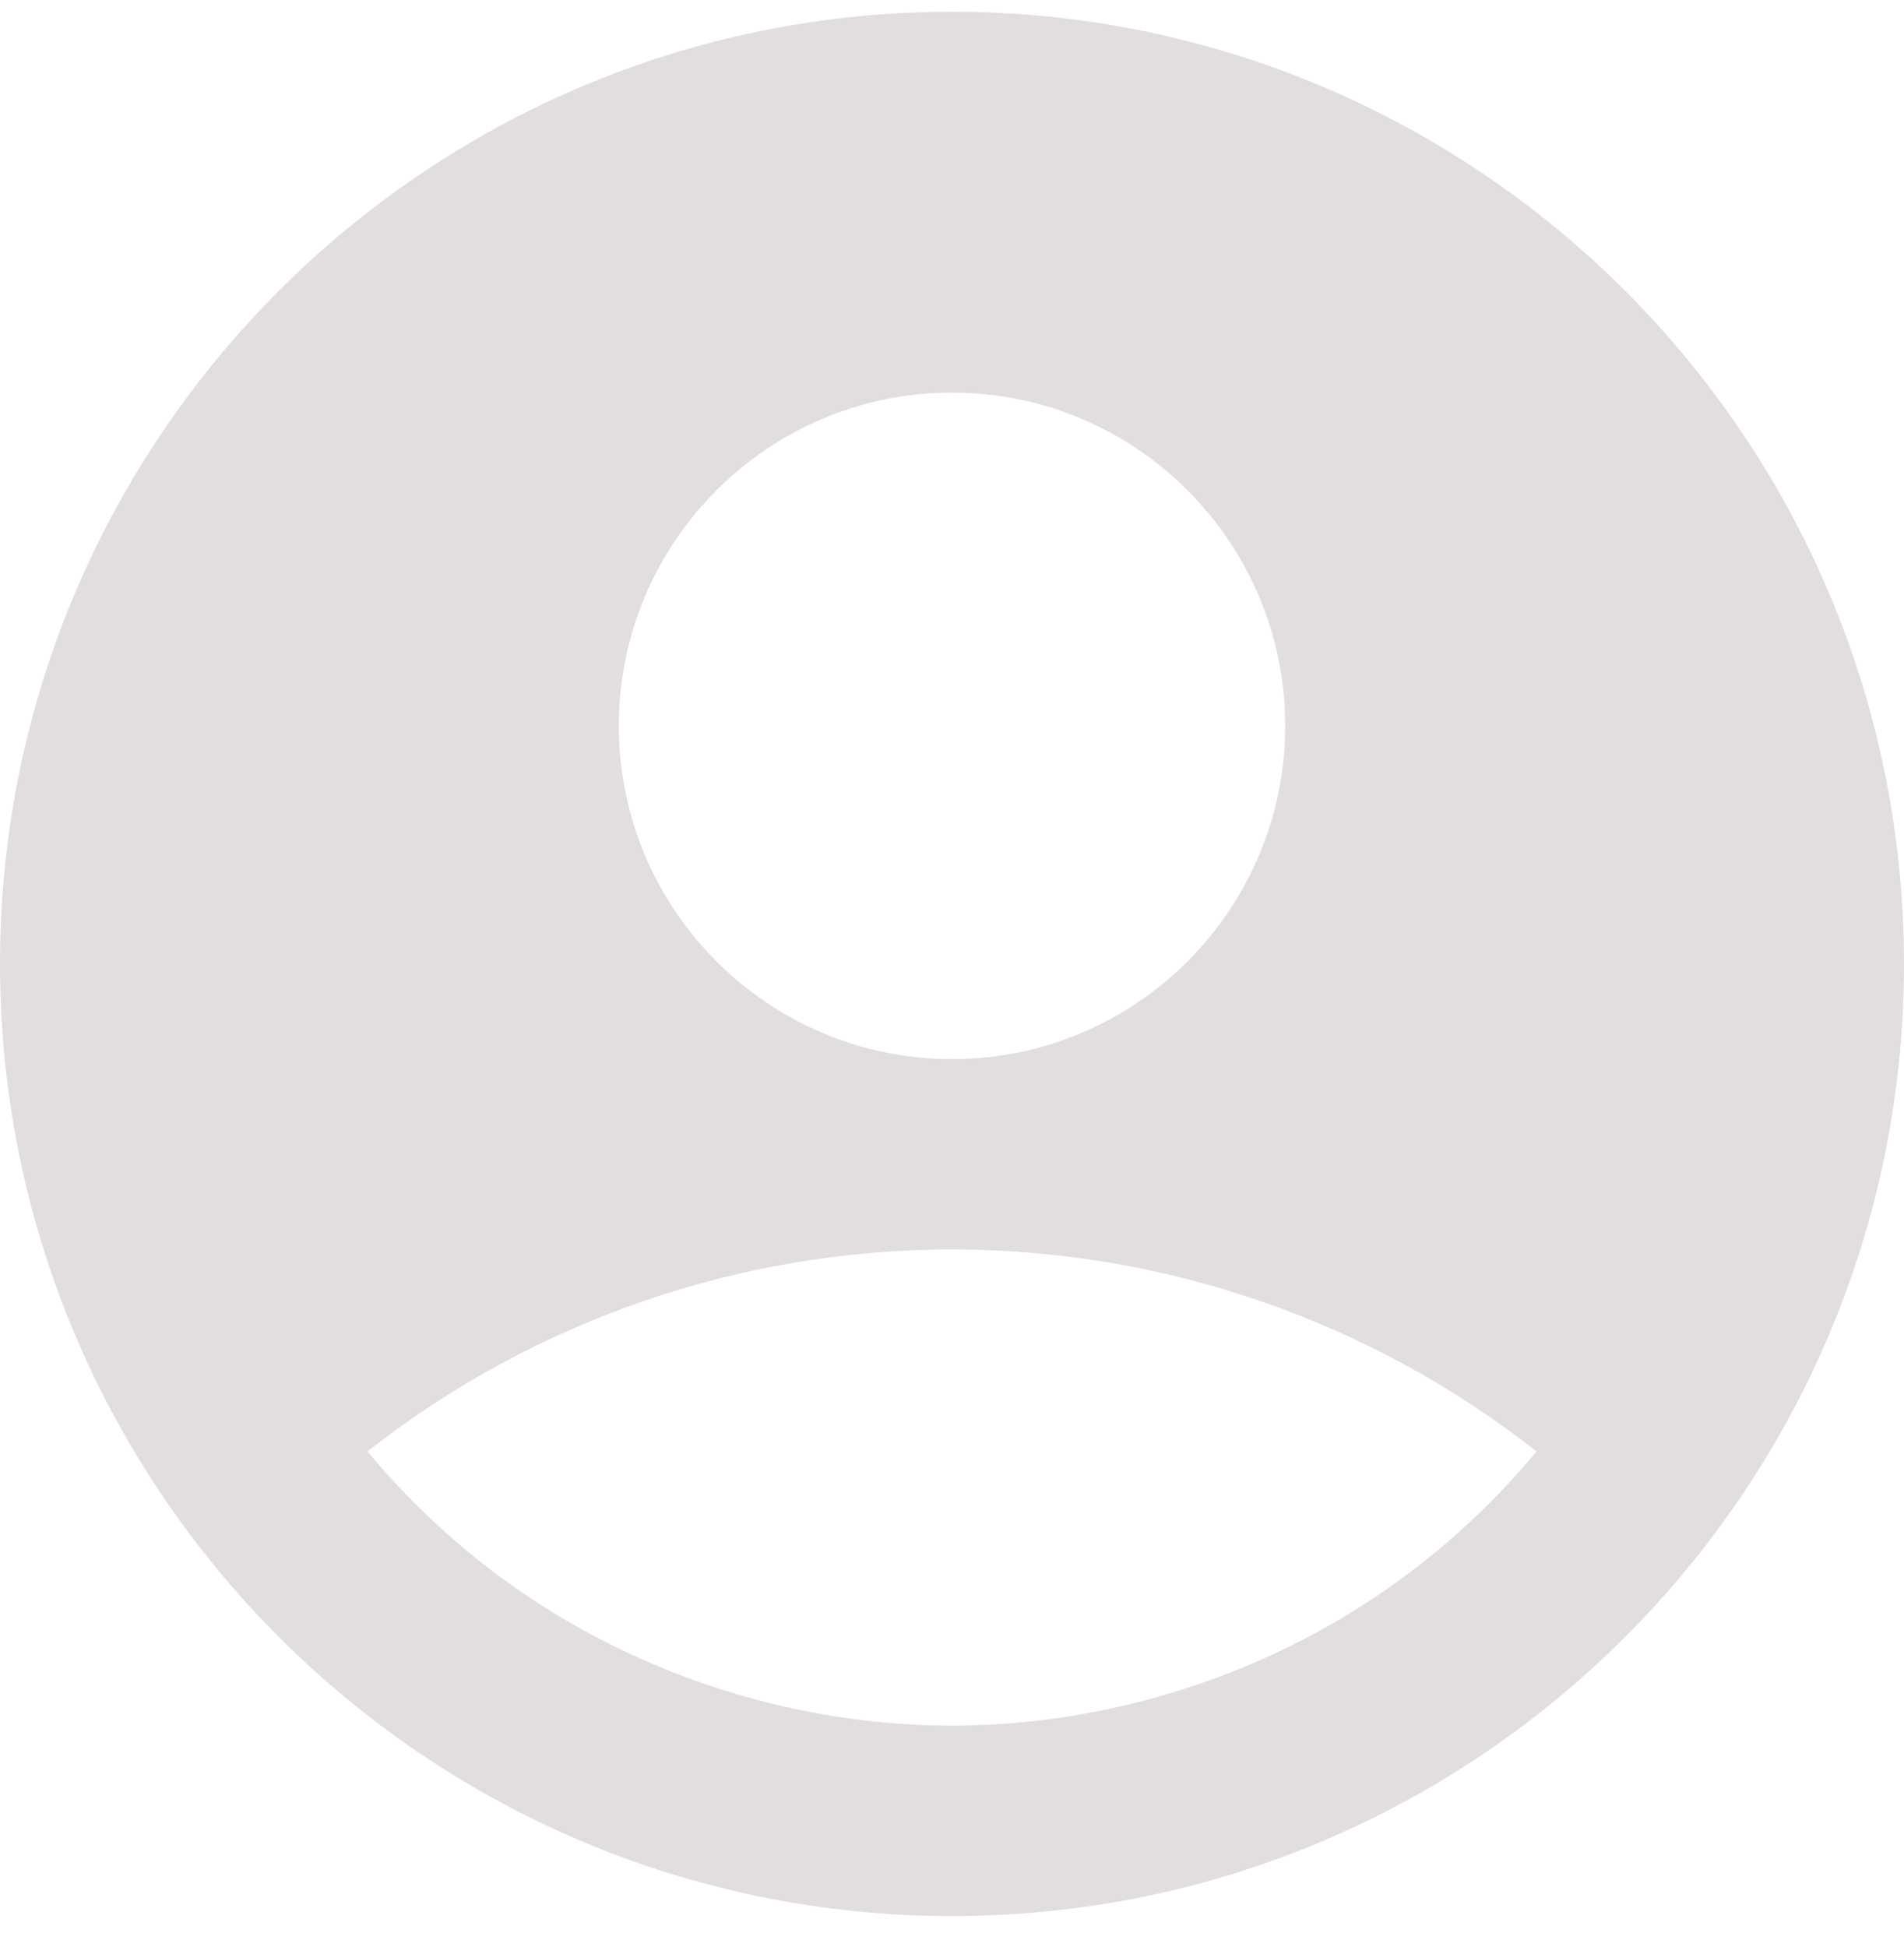 <svg width="45" height="46" viewBox="0 0 45 46" fill="none" xmlns="http://www.w3.org/2000/svg">
<path d="M22.5 0.277C10.08 0.277 0 10.357 0 22.777C0 35.197 10.08 45.277 22.5 45.277C34.92 45.277 45 35.197 45 22.777C45 10.357 34.92 0.277 22.5 0.277ZM22.5 9.277C26.843 9.277 30.375 12.81 30.375 17.152C30.375 21.495 26.843 25.027 22.5 25.027C18.157 25.027 14.625 21.495 14.625 17.152C14.625 12.81 18.157 9.277 22.5 9.277ZM22.5 40.777C17.933 40.777 12.533 38.932 8.685 34.297C12.626 31.205 17.491 29.525 22.5 29.525C27.509 29.525 32.374 31.205 36.315 34.297C32.468 38.932 27.067 40.777 22.5 40.777Z" fill="#E3DEDE"/>
</svg>

